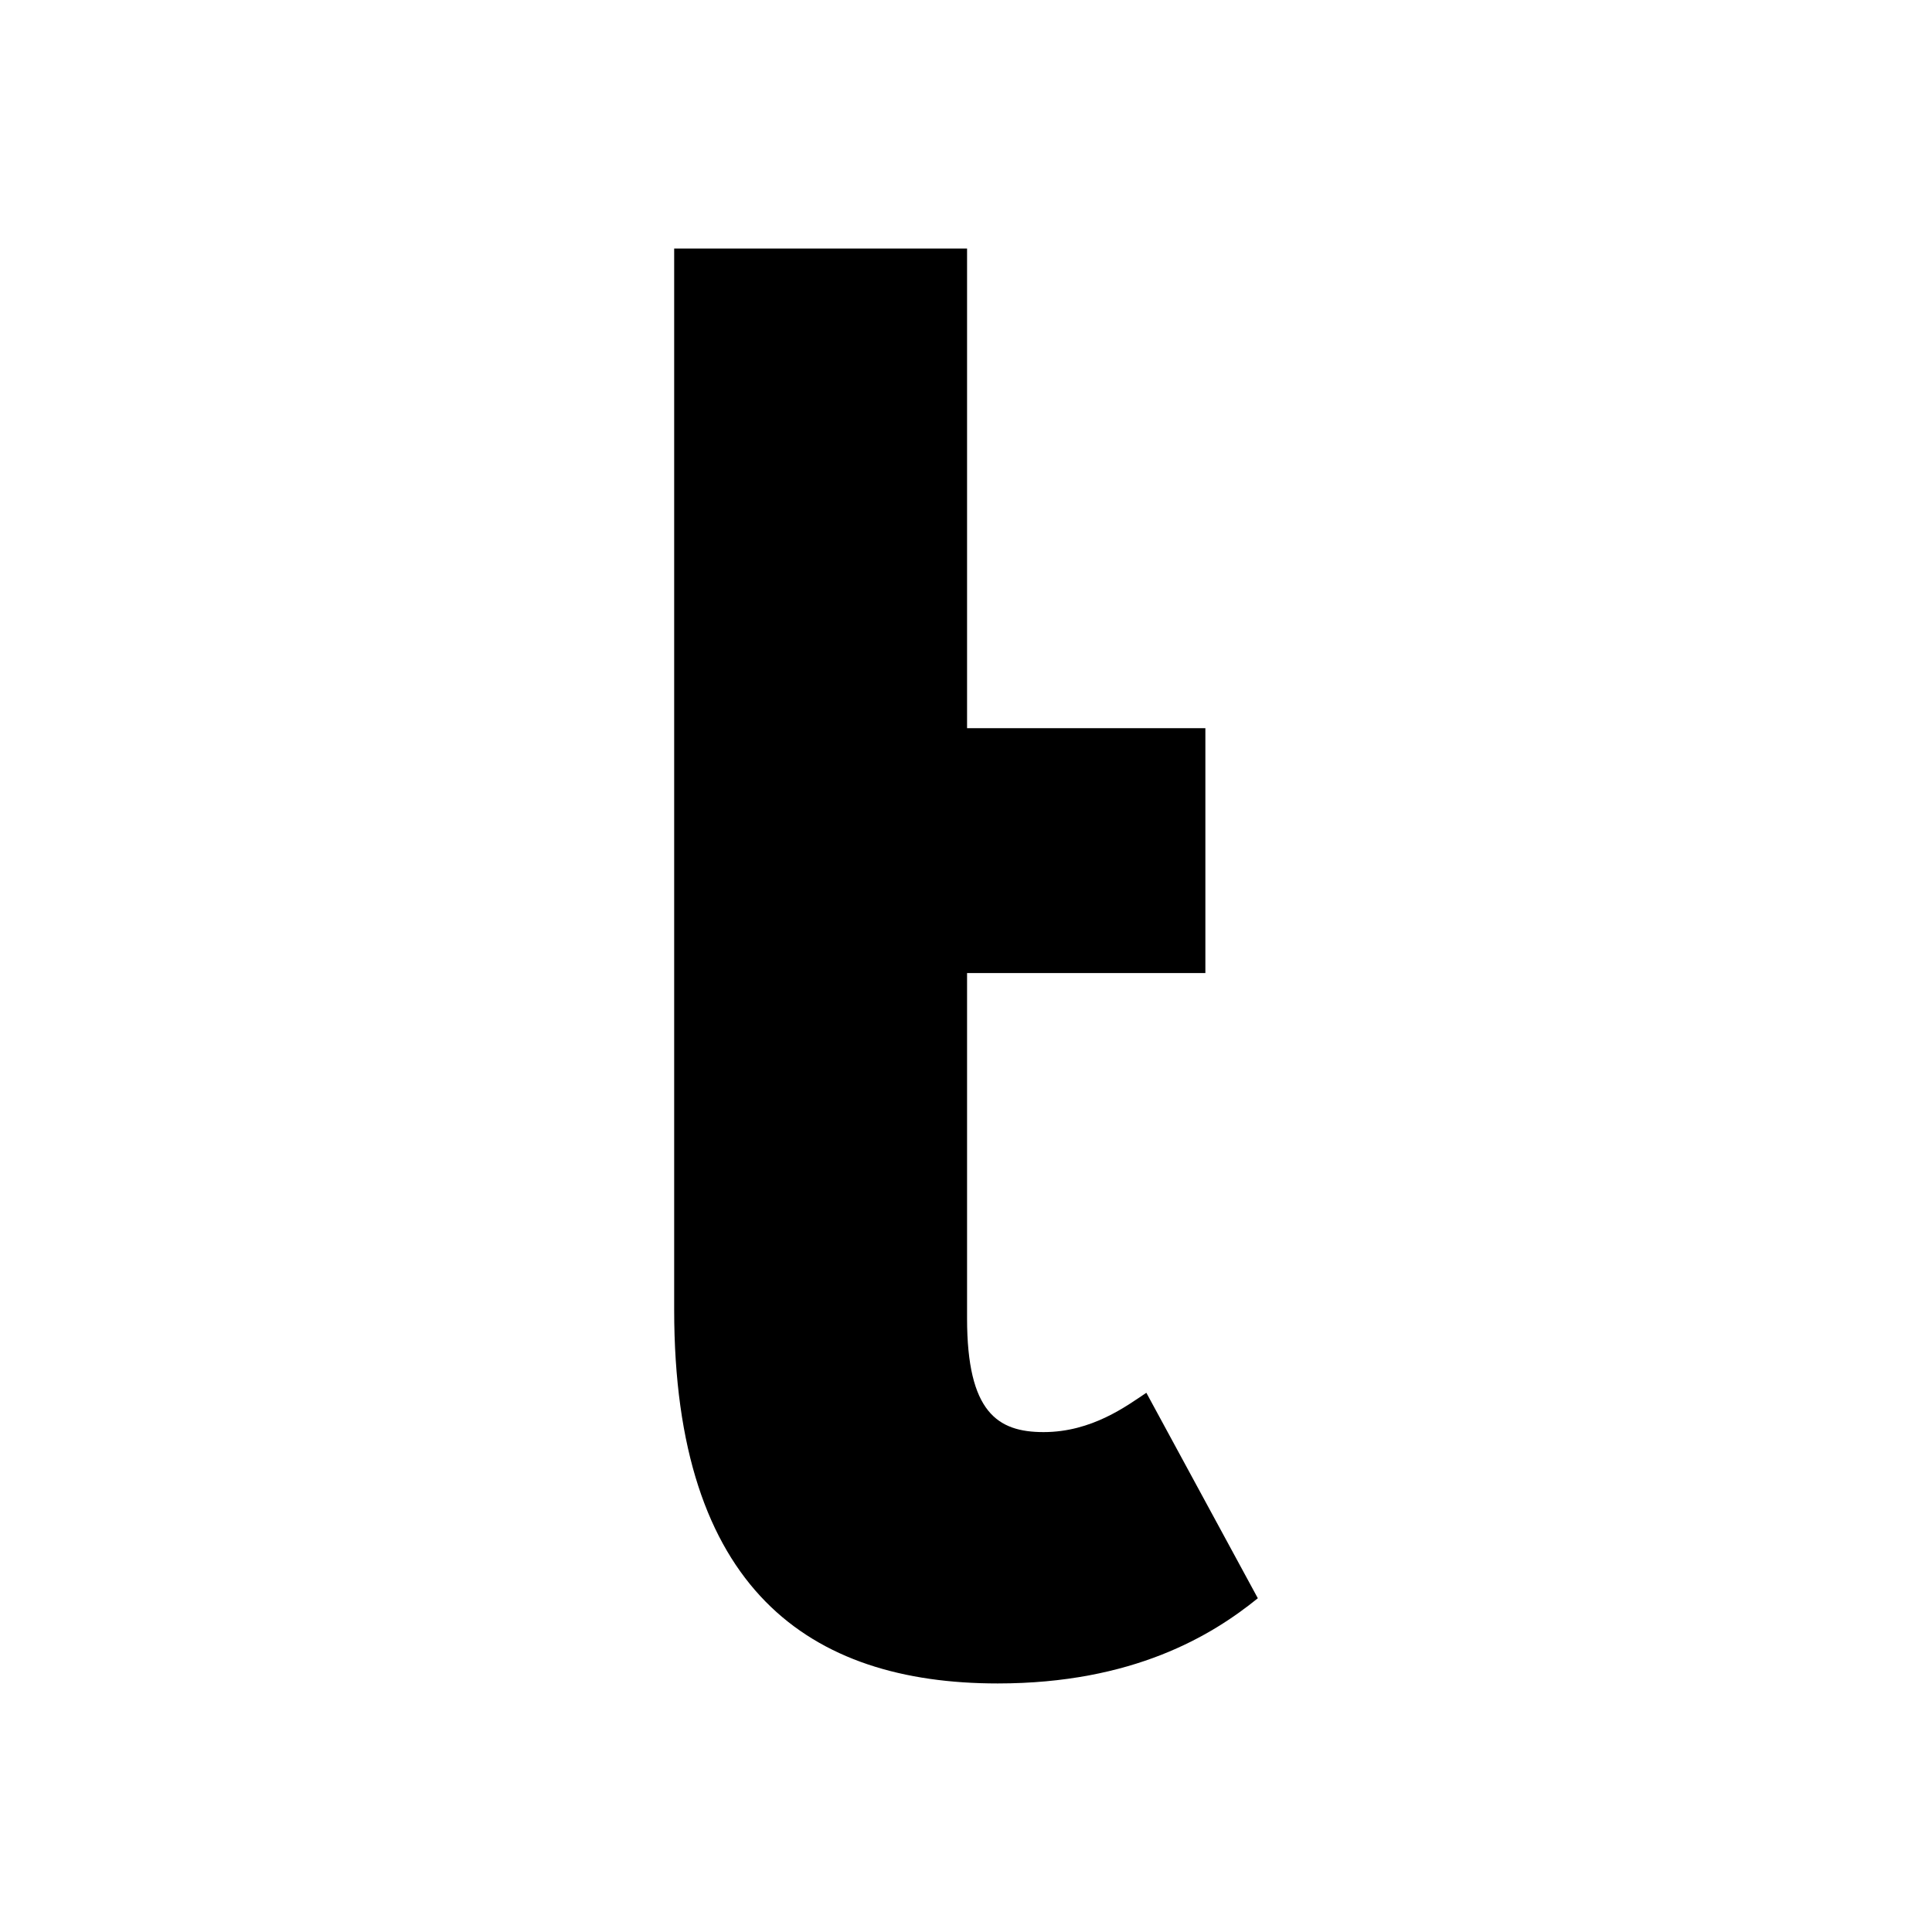 <svg data-name="Layer 1" xmlns="http://www.w3.org/2000/svg" viewBox="0 0 200 200.01"><path d="M69.79 135.58V25.73h30.32v49.65h24.67v25.35h-24.67v35.75c0 9.73 3.17 11.77 7.92 11.77 5 0 8.6-2.71 10.64-4.07l11.54 21.27c-4.75 3.85-12.9 8.82-26.93 8.82-19.46 0-33.49-9.73-33.49-38.69z"/></svg>